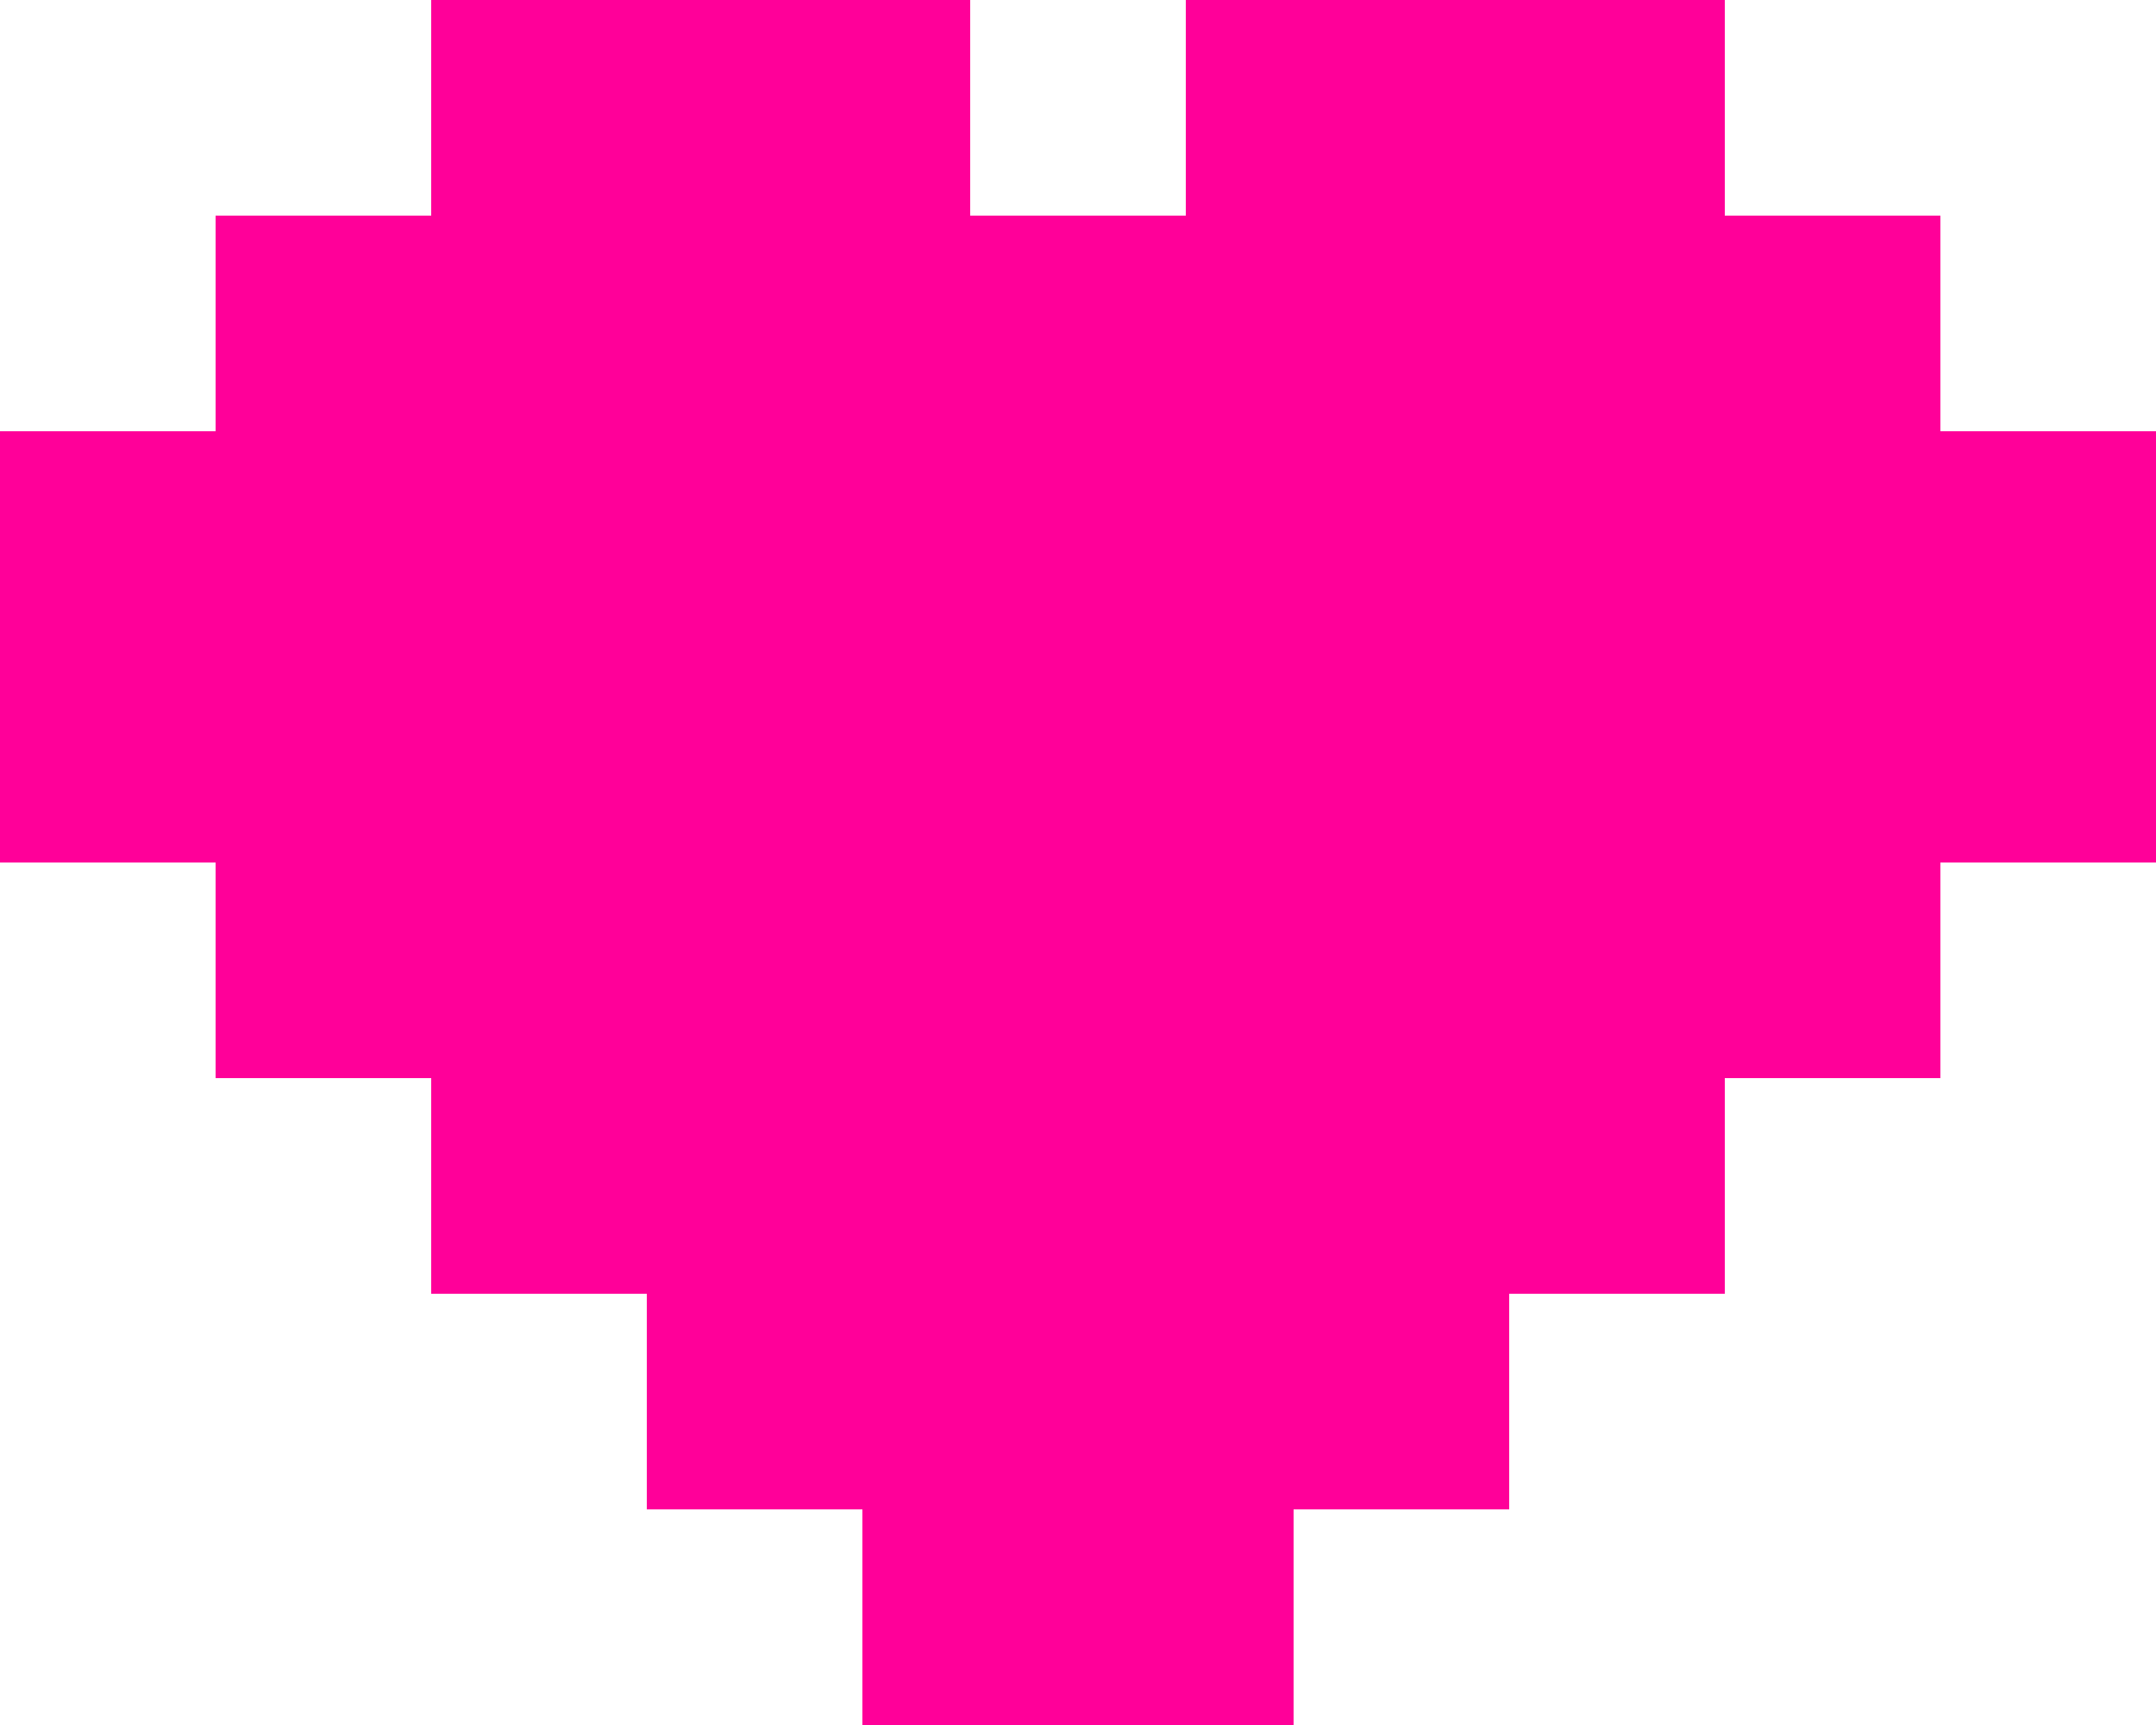 <svg width="60" height="48" viewBox="0 0 60 48" fill="none" xmlns="http://www.w3.org/2000/svg">
<path fill-rule="evenodd" clip-rule="evenodd" d="M12 0V6H6V12H0V18V24H6V30H12V36H18V42H24V48H30H36V42H42V36H48V30H54V24H60V18V12H54V6H48V0H33V6H30H27V0H12Z" fill="#FF0099"/>
</svg>
